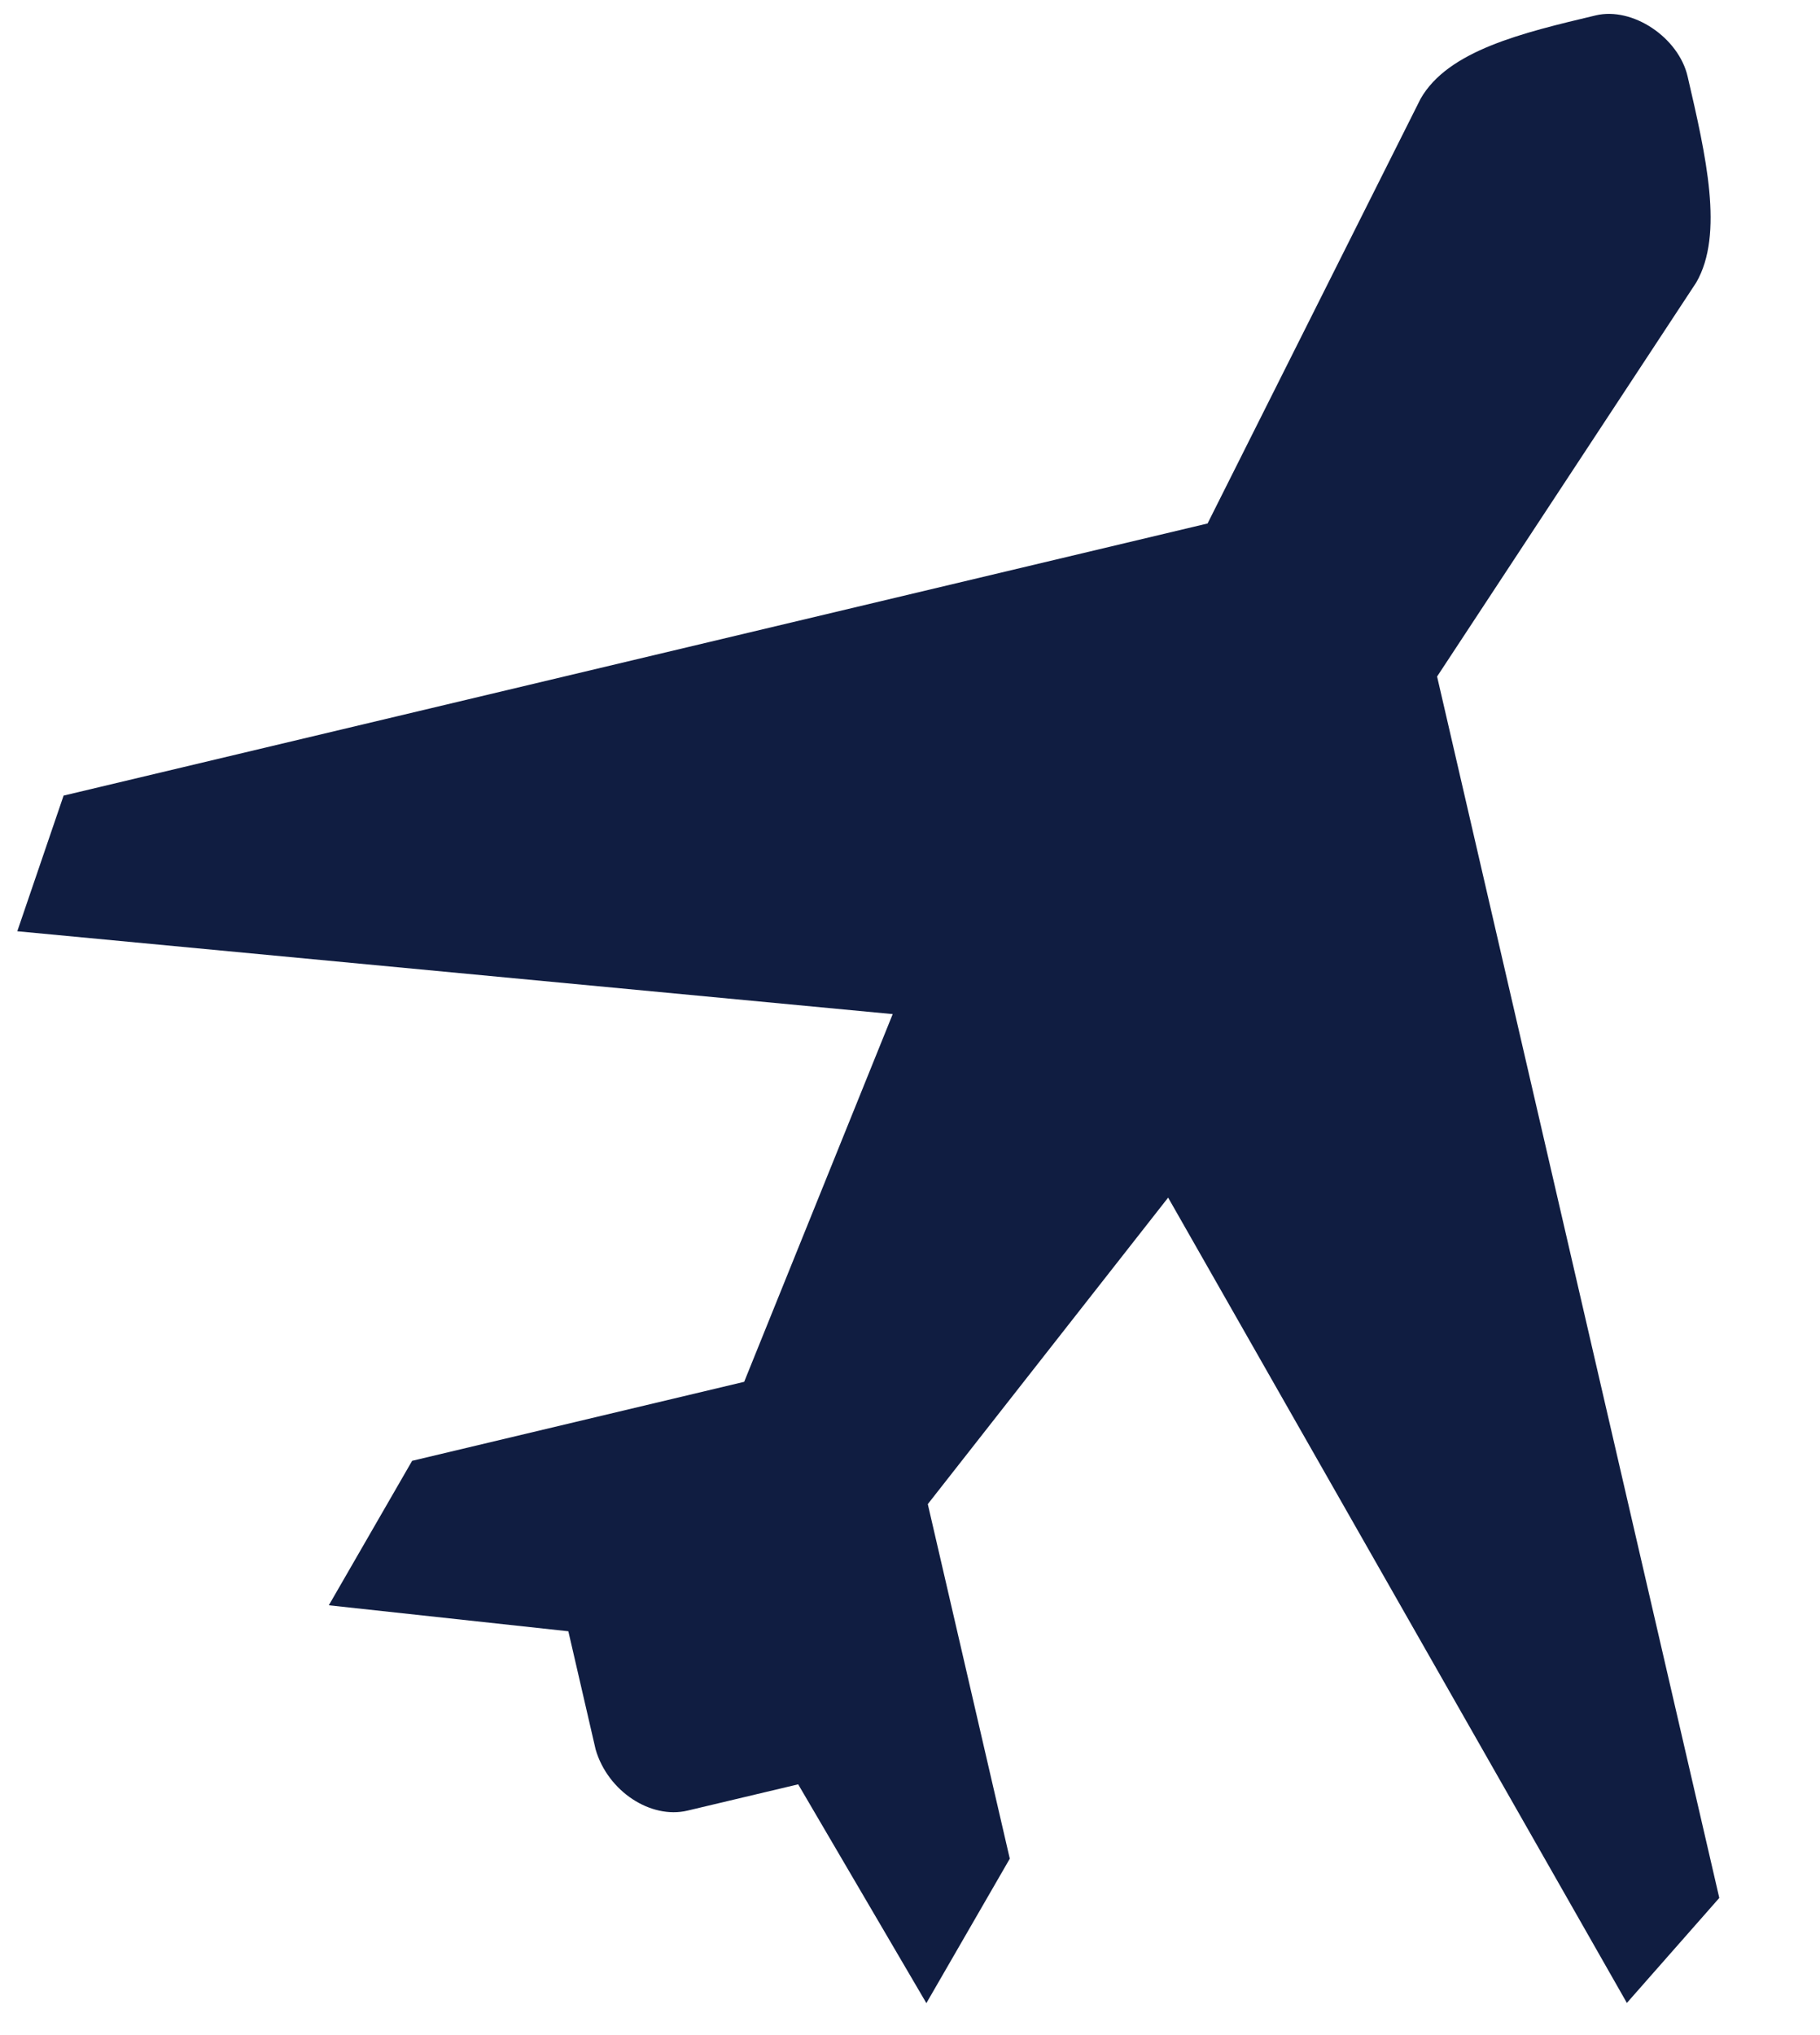 <svg width="17" height="19" viewBox="0 0 18 20" fill="none" xmlns="http://www.w3.org/2000/svg">
<path d="M15.783 0.093C15.055 0.266 14.323 0.44 14.05 0.917L11.943 5.116L0.629 7.806L0.171 9.147L8.829 9.966L7.36 13.601L4.076 14.382L3.252 15.81L5.621 16.067L5.891 17.236C6.012 17.65 6.436 17.926 6.799 17.84L7.894 17.58L9.162 19.743L9.987 18.315L9.176 14.81L11.553 11.78L16.09 19.741L17.004 18.703L14.213 6.629L16.776 2.734C17.052 2.257 16.872 1.479 16.691 0.698C16.602 0.311 16.146 0.007 15.783 0.093Z" fill="#101D41"/>
</svg>
